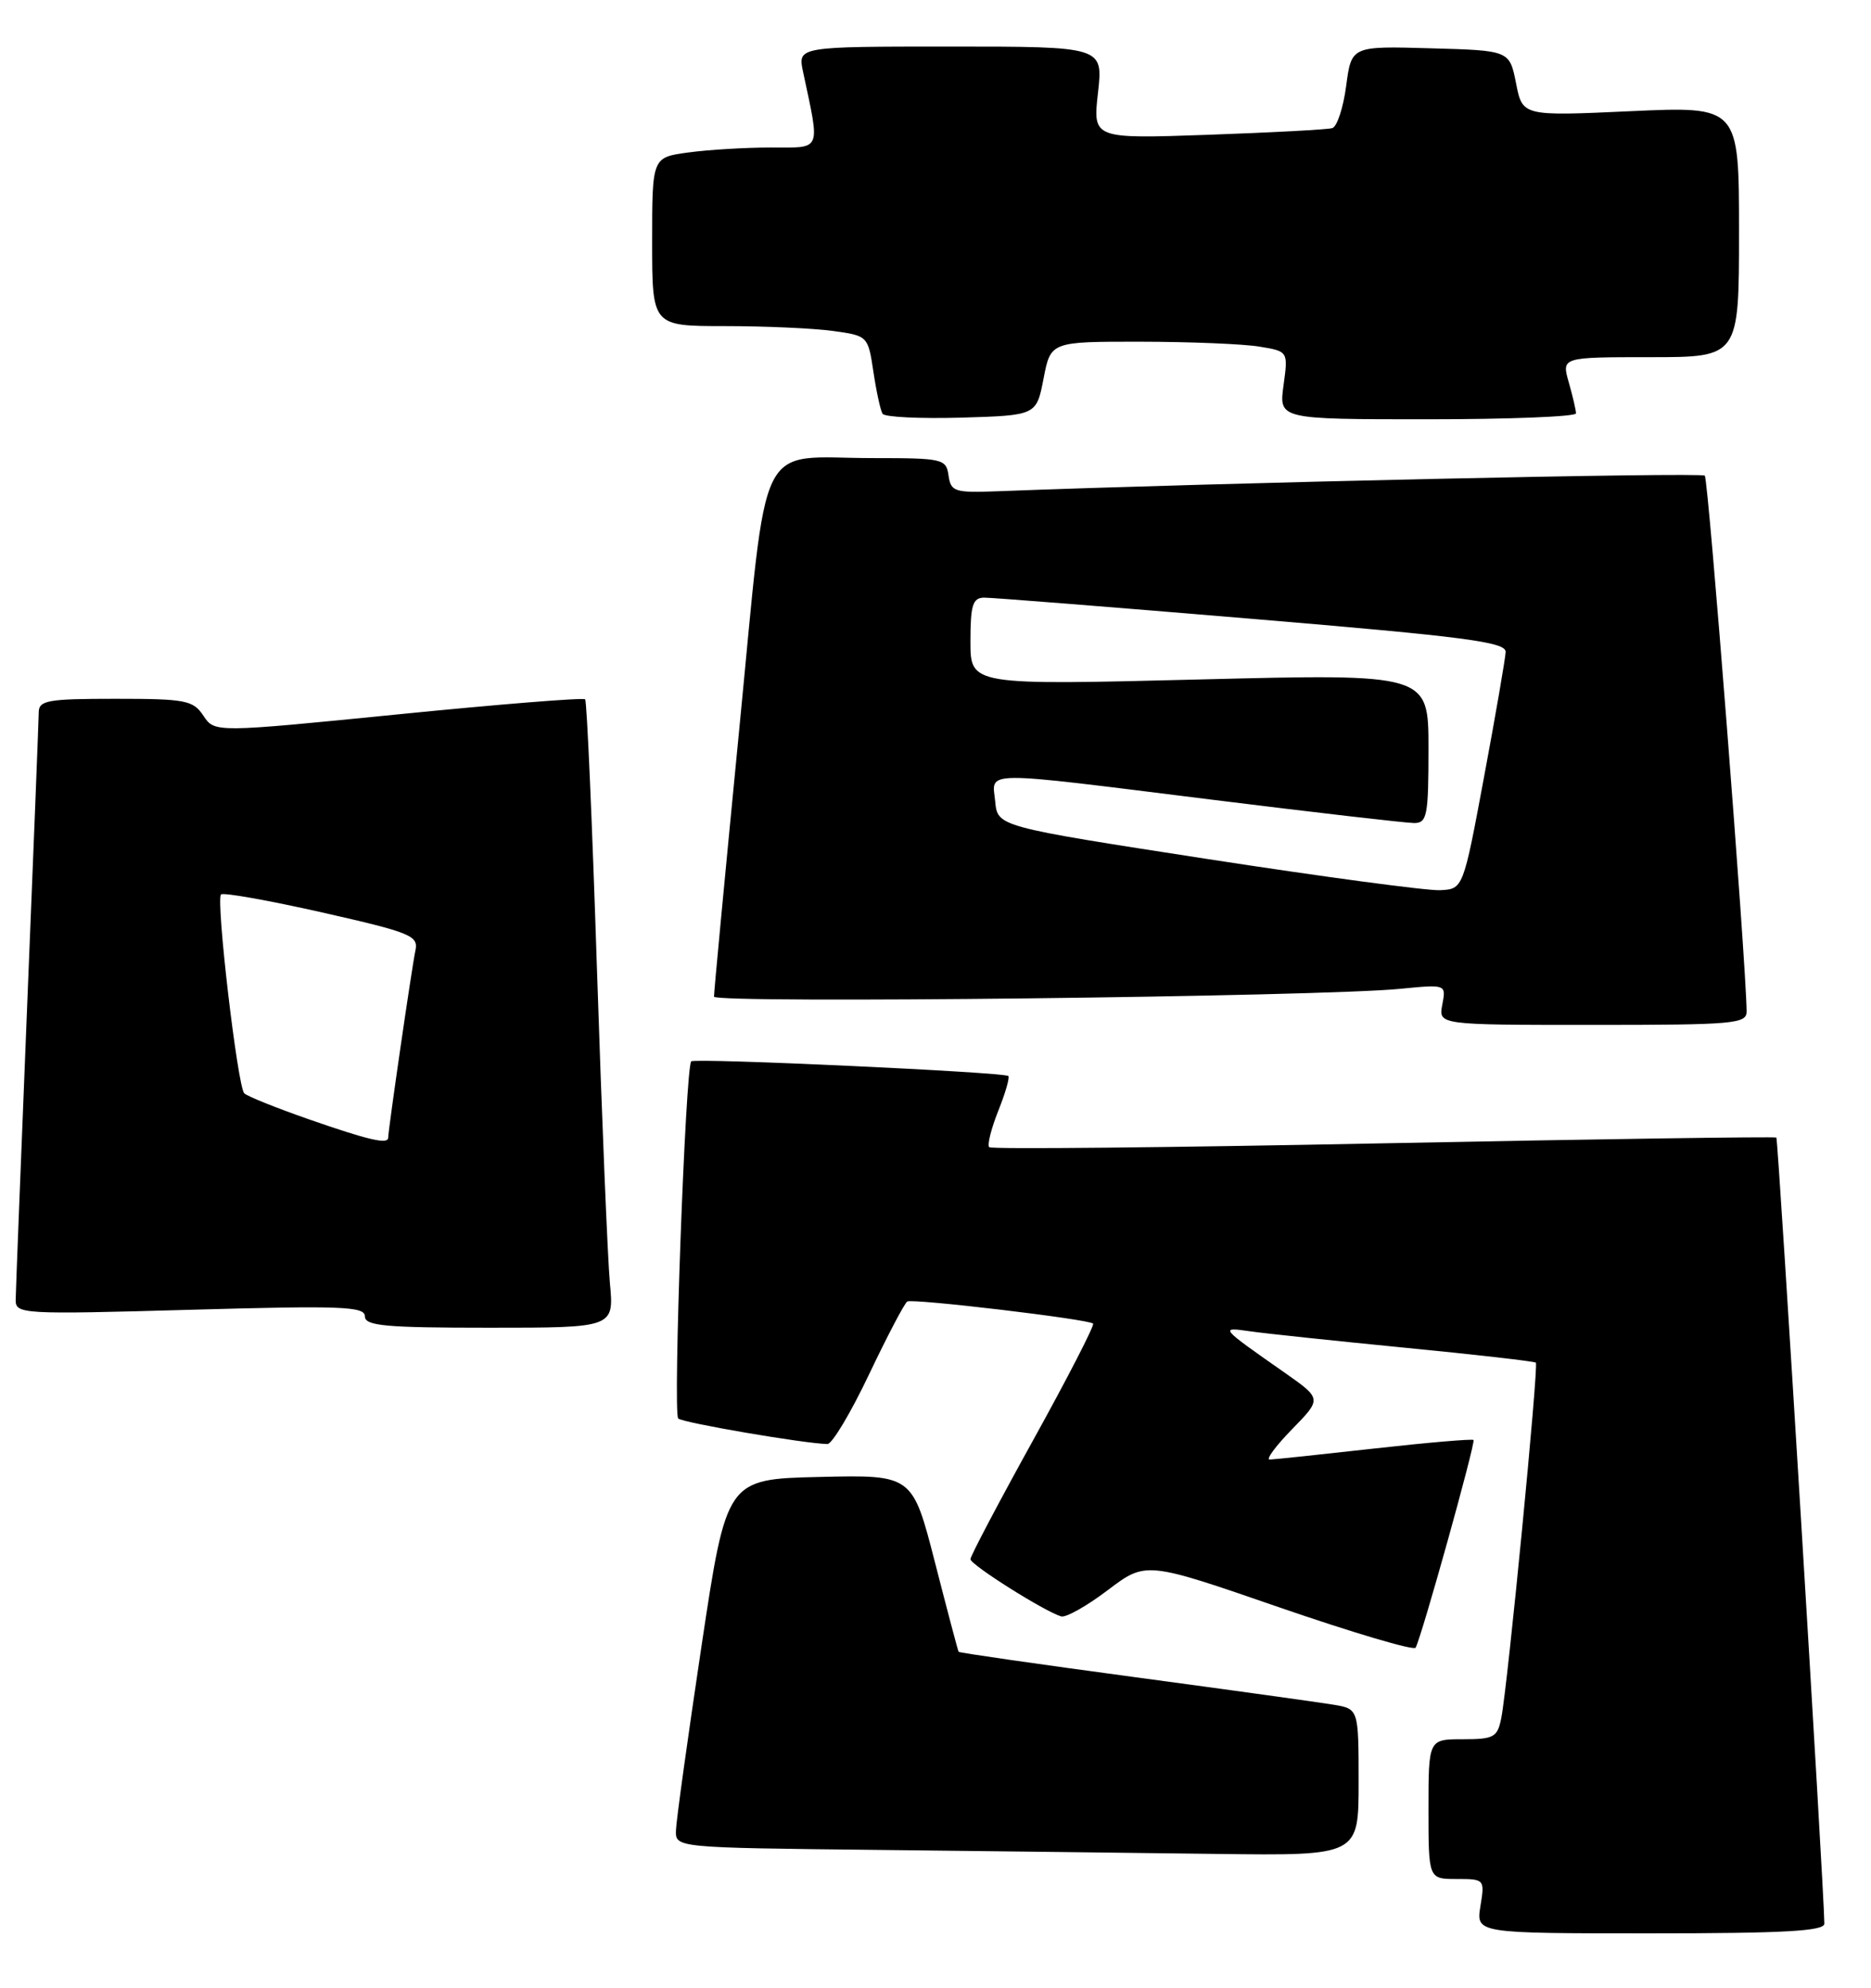 <?xml version="1.0" encoding="UTF-8" standalone="no"?>
<!DOCTYPE svg PUBLIC "-//W3C//DTD SVG 1.1//EN" "http://www.w3.org/Graphics/SVG/1.1/DTD/svg11.dtd" >
<svg xmlns="http://www.w3.org/2000/svg" xmlns:xlink="http://www.w3.org/1999/xlink" version="1.1" viewBox="0 0 241 256">
 <g >
 <path fill="currentColor"
d=" M 234.99 247.75 C 234.96 243.40 229.05 146.73 228.81 146.51 C 228.64 146.37 205.87 146.70 178.21 147.25 C 150.55 147.80 127.70 148.03 127.42 147.75 C 127.14 147.48 127.67 145.37 128.58 143.08 C 129.50 140.79 130.08 138.77 129.88 138.58 C 129.30 138.08 89.57 136.24 89.04 136.69 C 88.29 137.34 86.66 181.99 87.36 182.69 C 87.91 183.24 103.58 185.92 106.58 185.98 C 107.18 185.99 109.60 181.94 111.95 176.99 C 114.31 172.03 116.52 167.82 116.87 167.62 C 117.60 167.22 140.24 169.90 140.80 170.47 C 141.01 170.67 137.54 177.42 133.09 185.46 C 128.64 193.50 125.00 200.41 125.00 200.81 C 125.00 201.53 134.58 207.57 136.69 208.18 C 137.30 208.36 140.01 206.83 142.70 204.79 C 147.61 201.08 147.61 201.08 164.77 207.01 C 174.20 210.26 182.11 212.61 182.34 212.21 C 183.09 210.92 190.10 185.77 189.80 185.46 C 189.63 185.30 183.87 185.79 177.00 186.56 C 170.12 187.33 164.07 187.97 163.55 187.98 C 163.02 187.99 164.32 186.23 166.43 184.07 C 170.26 180.15 170.26 180.15 165.52 176.82 C 157.09 170.93 157.06 170.89 161.00 171.46 C 162.93 171.74 171.93 172.69 181.00 173.58 C 190.07 174.46 197.65 175.33 197.83 175.50 C 198.21 175.87 194.20 217.14 193.38 221.25 C 192.89 223.75 192.44 224.00 188.42 224.00 C 184.00 224.00 184.00 224.00 184.00 233.00 C 184.00 242.00 184.00 242.00 187.63 242.00 C 191.22 242.00 191.26 242.04 190.69 245.50 C 190.13 249.00 190.13 249.00 212.56 249.00 C 229.85 249.00 235.00 248.71 234.99 247.75 Z  M 175.00 229.55 C 175.00 220.09 175.00 220.09 171.75 219.55 C 169.96 219.25 158.41 217.65 146.07 215.99 C 133.74 214.33 123.57 212.87 123.48 212.74 C 123.39 212.61 122.02 207.42 120.43 201.22 C 117.53 189.94 117.53 189.94 105.56 190.22 C 93.59 190.50 93.59 190.50 90.36 212.00 C 88.59 223.82 87.10 234.50 87.07 235.73 C 87.00 237.97 87.00 237.97 112.75 238.25 C 126.91 238.41 146.71 238.64 156.75 238.77 C 175.00 239.00 175.00 239.00 175.00 229.55 Z  M 78.56 165.25 C 78.27 162.09 77.52 143.97 76.90 125.00 C 76.28 106.03 75.60 90.31 75.37 90.07 C 75.15 89.83 64.32 90.70 51.31 92.00 C 27.65 94.36 27.65 94.36 26.20 92.18 C 24.88 90.19 23.92 90.00 14.88 90.00 C 6.14 90.00 5.00 90.20 4.99 91.75 C 4.98 92.71 4.31 109.70 3.50 129.50 C 2.70 149.30 2.03 166.36 2.02 167.41 C 2.00 169.25 2.80 169.30 24.50 168.69 C 43.94 168.14 47.00 168.25 47.00 169.53 C 47.00 170.76 49.58 171.00 63.05 171.00 C 79.10 171.00 79.10 171.00 78.56 165.25 Z  M 224.98 130.25 C 224.89 123.69 220.06 61.73 219.59 61.26 C 219.13 60.80 156.76 62.18 128.50 63.27 C 122.96 63.48 122.48 63.33 122.18 61.25 C 121.88 59.10 121.45 59.00 112.50 59.00 C 97.20 59.00 99.00 55.36 95.20 94.14 C 93.41 112.49 91.95 127.89 91.97 128.36 C 92.00 129.27 170.07 128.38 180.39 127.35 C 186.28 126.77 186.28 126.77 185.78 129.39 C 185.28 132.00 185.28 132.00 205.14 132.00 C 223.40 132.00 225.00 131.86 224.98 130.25 Z  M 134.42 48.75 C 135.34 44.00 135.34 44.00 146.92 44.01 C 153.29 44.02 160.17 44.30 162.21 44.64 C 165.93 45.25 165.93 45.25 165.33 49.62 C 164.73 54.00 164.73 54.00 183.86 54.00 C 194.39 54.00 203.00 53.66 203.00 53.24 C 203.00 52.83 202.58 51.03 202.07 49.24 C 201.14 46.00 201.14 46.00 212.57 46.00 C 224.00 46.00 224.00 46.00 224.00 29.84 C 224.00 13.69 224.00 13.69 210.05 14.32 C 196.11 14.96 196.11 14.96 195.28 10.73 C 194.44 6.50 194.44 6.50 184.26 6.22 C 174.08 5.93 174.08 5.93 173.40 11.05 C 173.03 13.87 172.22 16.32 171.61 16.50 C 171.00 16.69 163.81 17.07 155.63 17.36 C 140.76 17.88 140.76 17.88 141.43 11.94 C 142.10 6.00 142.10 6.00 122.42 6.00 C 102.75 6.00 102.75 6.00 103.44 9.25 C 105.65 19.65 105.93 19.00 99.27 19.00 C 95.98 19.00 91.19 19.29 88.64 19.64 C 84.00 20.27 84.00 20.27 84.00 31.14 C 84.00 42.00 84.00 42.00 93.36 42.00 C 98.51 42.00 104.77 42.28 107.27 42.62 C 111.78 43.24 111.81 43.27 112.50 47.87 C 112.88 50.42 113.41 52.85 113.68 53.29 C 113.94 53.72 118.51 53.94 123.83 53.79 C 133.50 53.50 133.50 53.50 134.42 48.75 Z  M 39.82 144.17 C 35.60 142.70 31.84 141.19 31.46 140.81 C 30.60 139.93 27.78 115.88 28.47 115.20 C 28.75 114.92 34.60 115.96 41.47 117.51 C 52.94 120.11 53.92 120.51 53.51 122.42 C 53.07 124.42 50.00 145.57 50.00 146.53 C 50.00 147.42 47.48 146.84 39.82 144.17 Z  M 155.50 110.63 C 128.50 106.46 128.50 106.46 128.19 103.23 C 127.80 99.21 125.84 99.23 156.16 103.00 C 169.44 104.65 181.13 106.00 182.15 106.00 C 183.82 106.00 184.00 105.08 184.00 96.39 C 184.00 86.77 184.00 86.77 154.50 87.51 C 125.00 88.25 125.00 88.25 125.00 82.62 C 125.00 77.94 125.29 77.00 126.75 76.97 C 127.71 76.96 143.24 78.19 161.25 79.70 C 188.82 82.01 193.99 82.69 193.94 83.97 C 193.90 84.81 192.66 92.03 191.17 100.00 C 188.47 114.50 188.47 114.50 185.49 114.65 C 183.84 114.73 170.35 112.92 155.50 110.63 Z "/>
</g>
</svg>